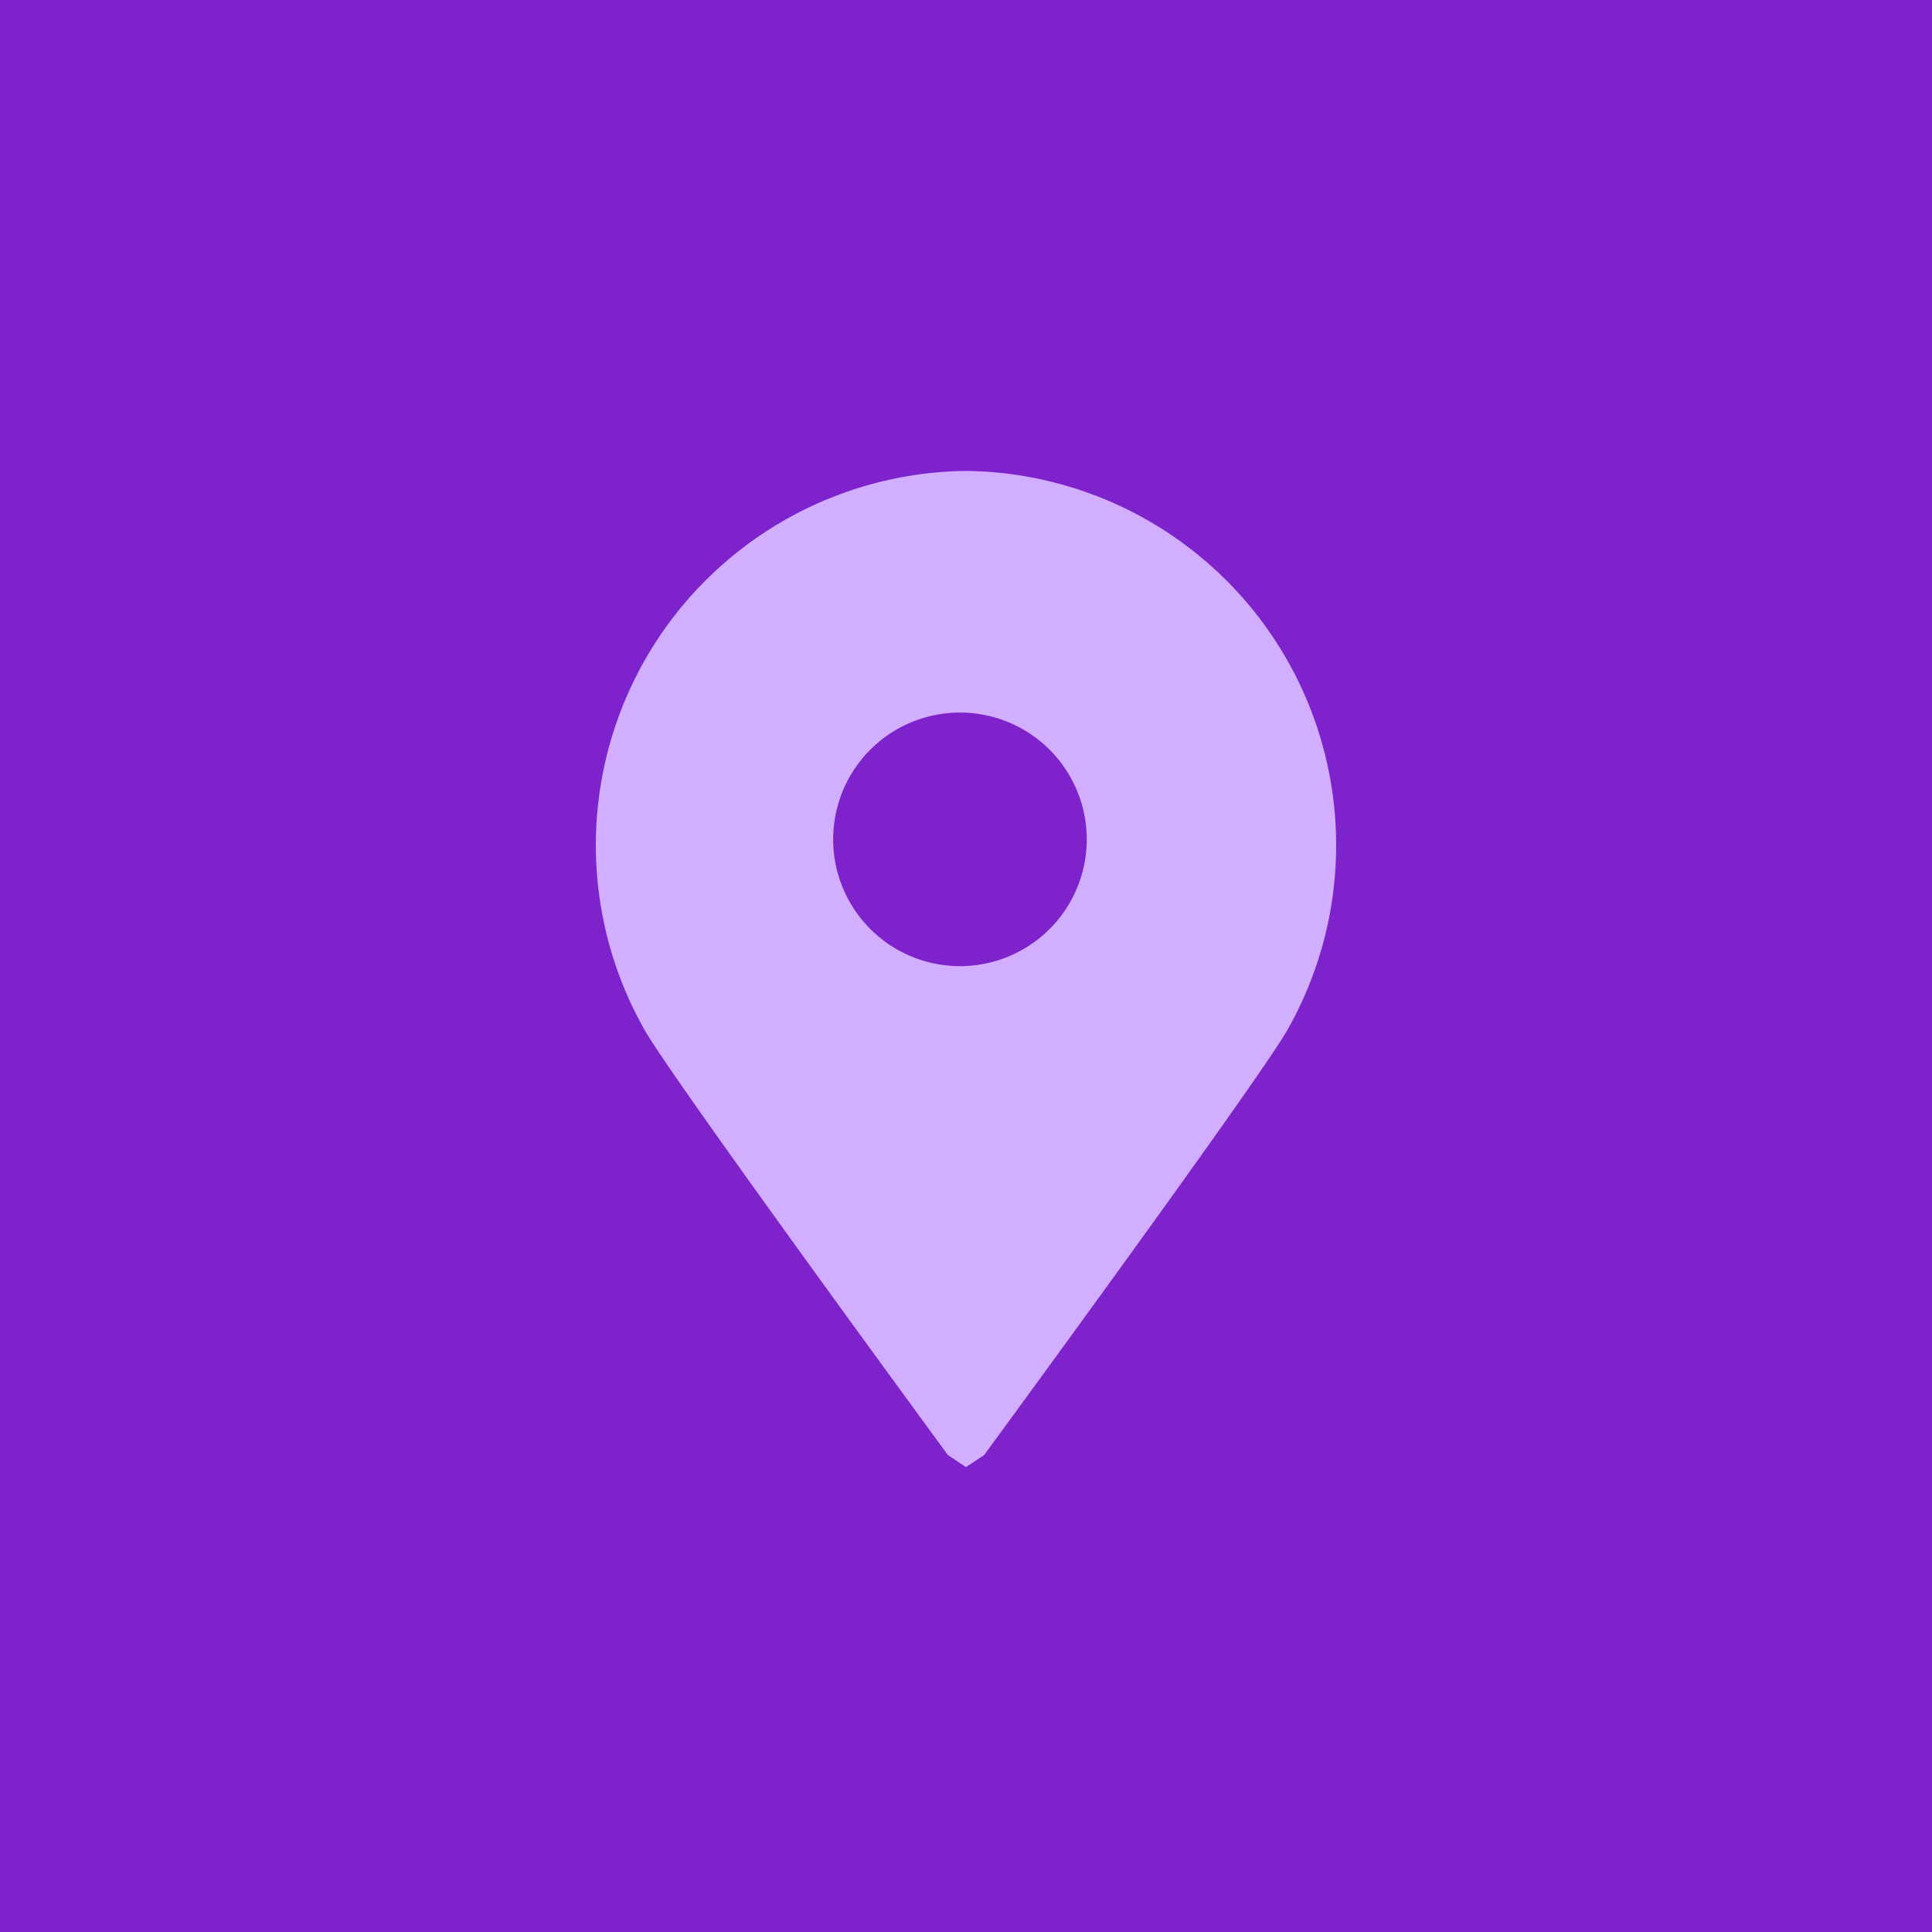 <svg xmlns="http://www.w3.org/2000/svg" viewBox="0 0 32 32"><title>icon</title><rect width="32" height="32" fill="#7e23cc"/><path d="M16,7.8a6.2,6.2,0,0,0-5.3,9.3c0.6,1,5,7,5,7L16,24.3l0.3-.2s4.4-6,5-7A6.2,6.2,0,0,0,16,7.8h0ZM16,16A2.1,2.1,0,1,1,18,13.9,2.1,2.1,0,0,1,16,16Z" fill="#d1aeff"/></svg>